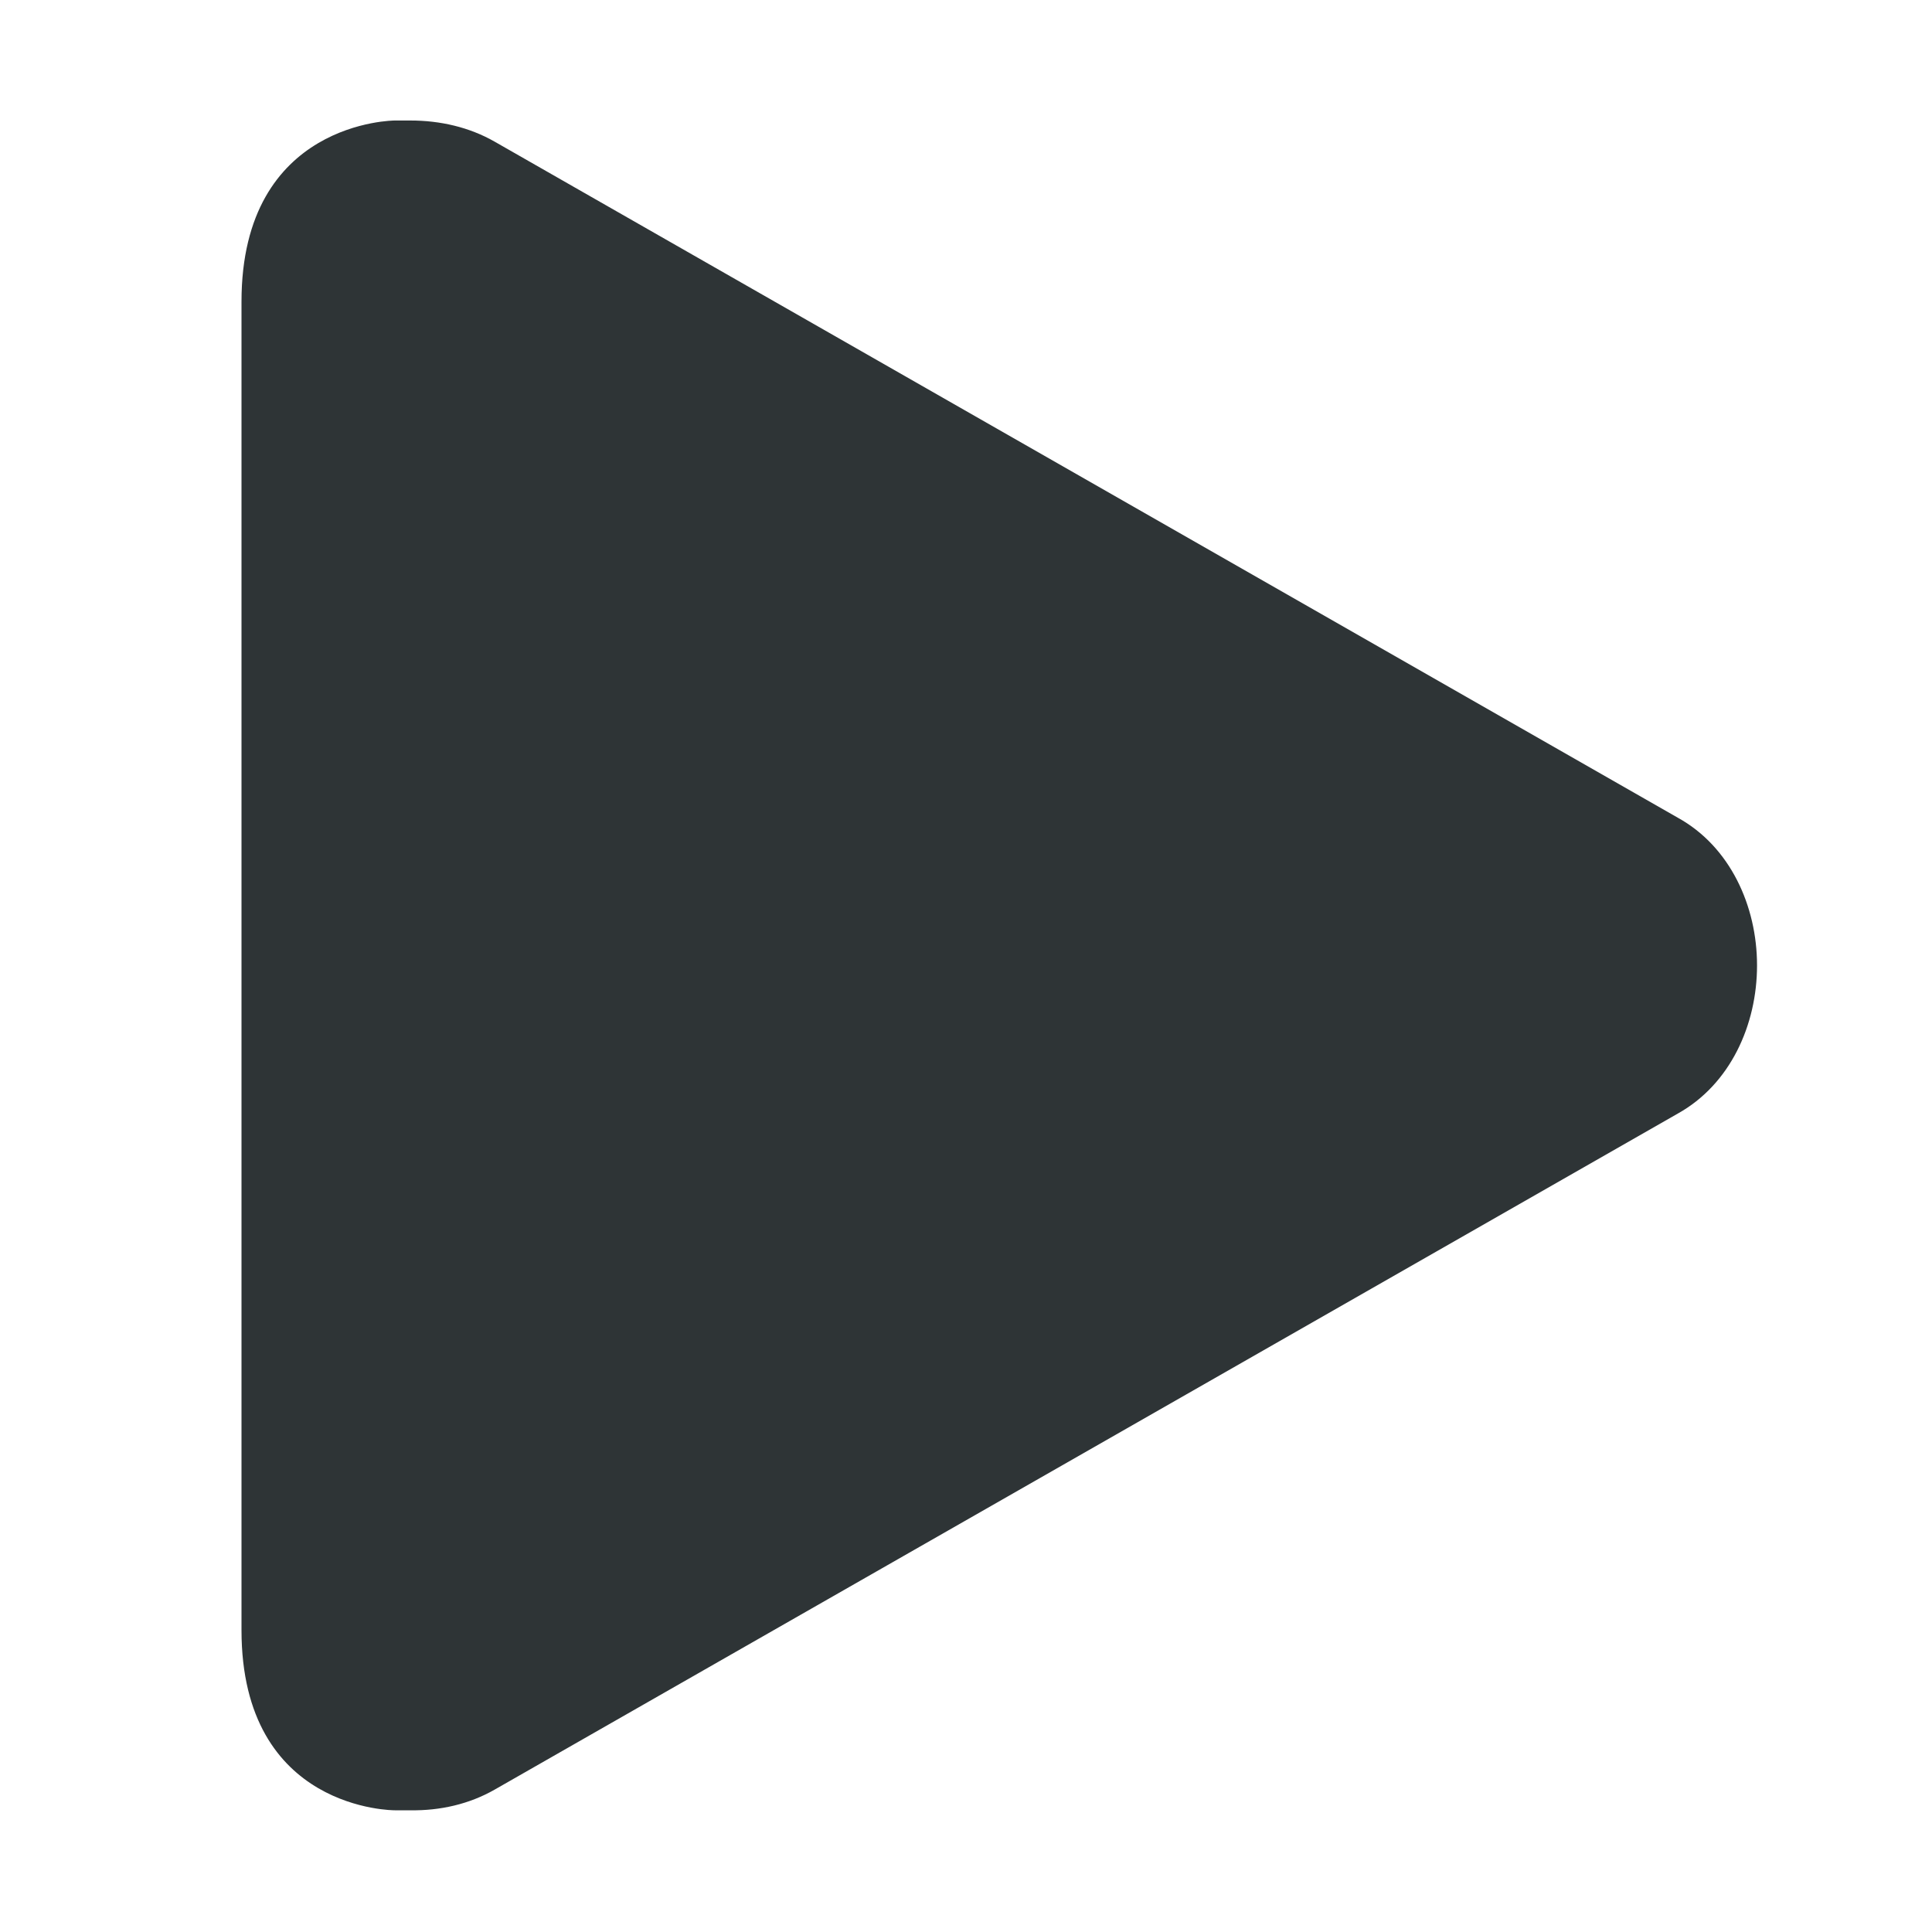<svg height="16" viewBox="0 0 16 16" width="16" xmlns="http://www.w3.org/2000/svg"><path d="m2 2.5v11c0 1.5 1.27 1.492 1.27 1.492h.129c.246.004.488-.051.699-.172l9.797-5.598c.434-.242.656-.734.656-1.227 0-.492-.223-.984-.656-1.223l-9.797-5.598c-.211-.121-.453-.176-.699-.176h-.129s-1.27 0-1.27 1.5zm0 0" fill="#2e3436"/></svg>